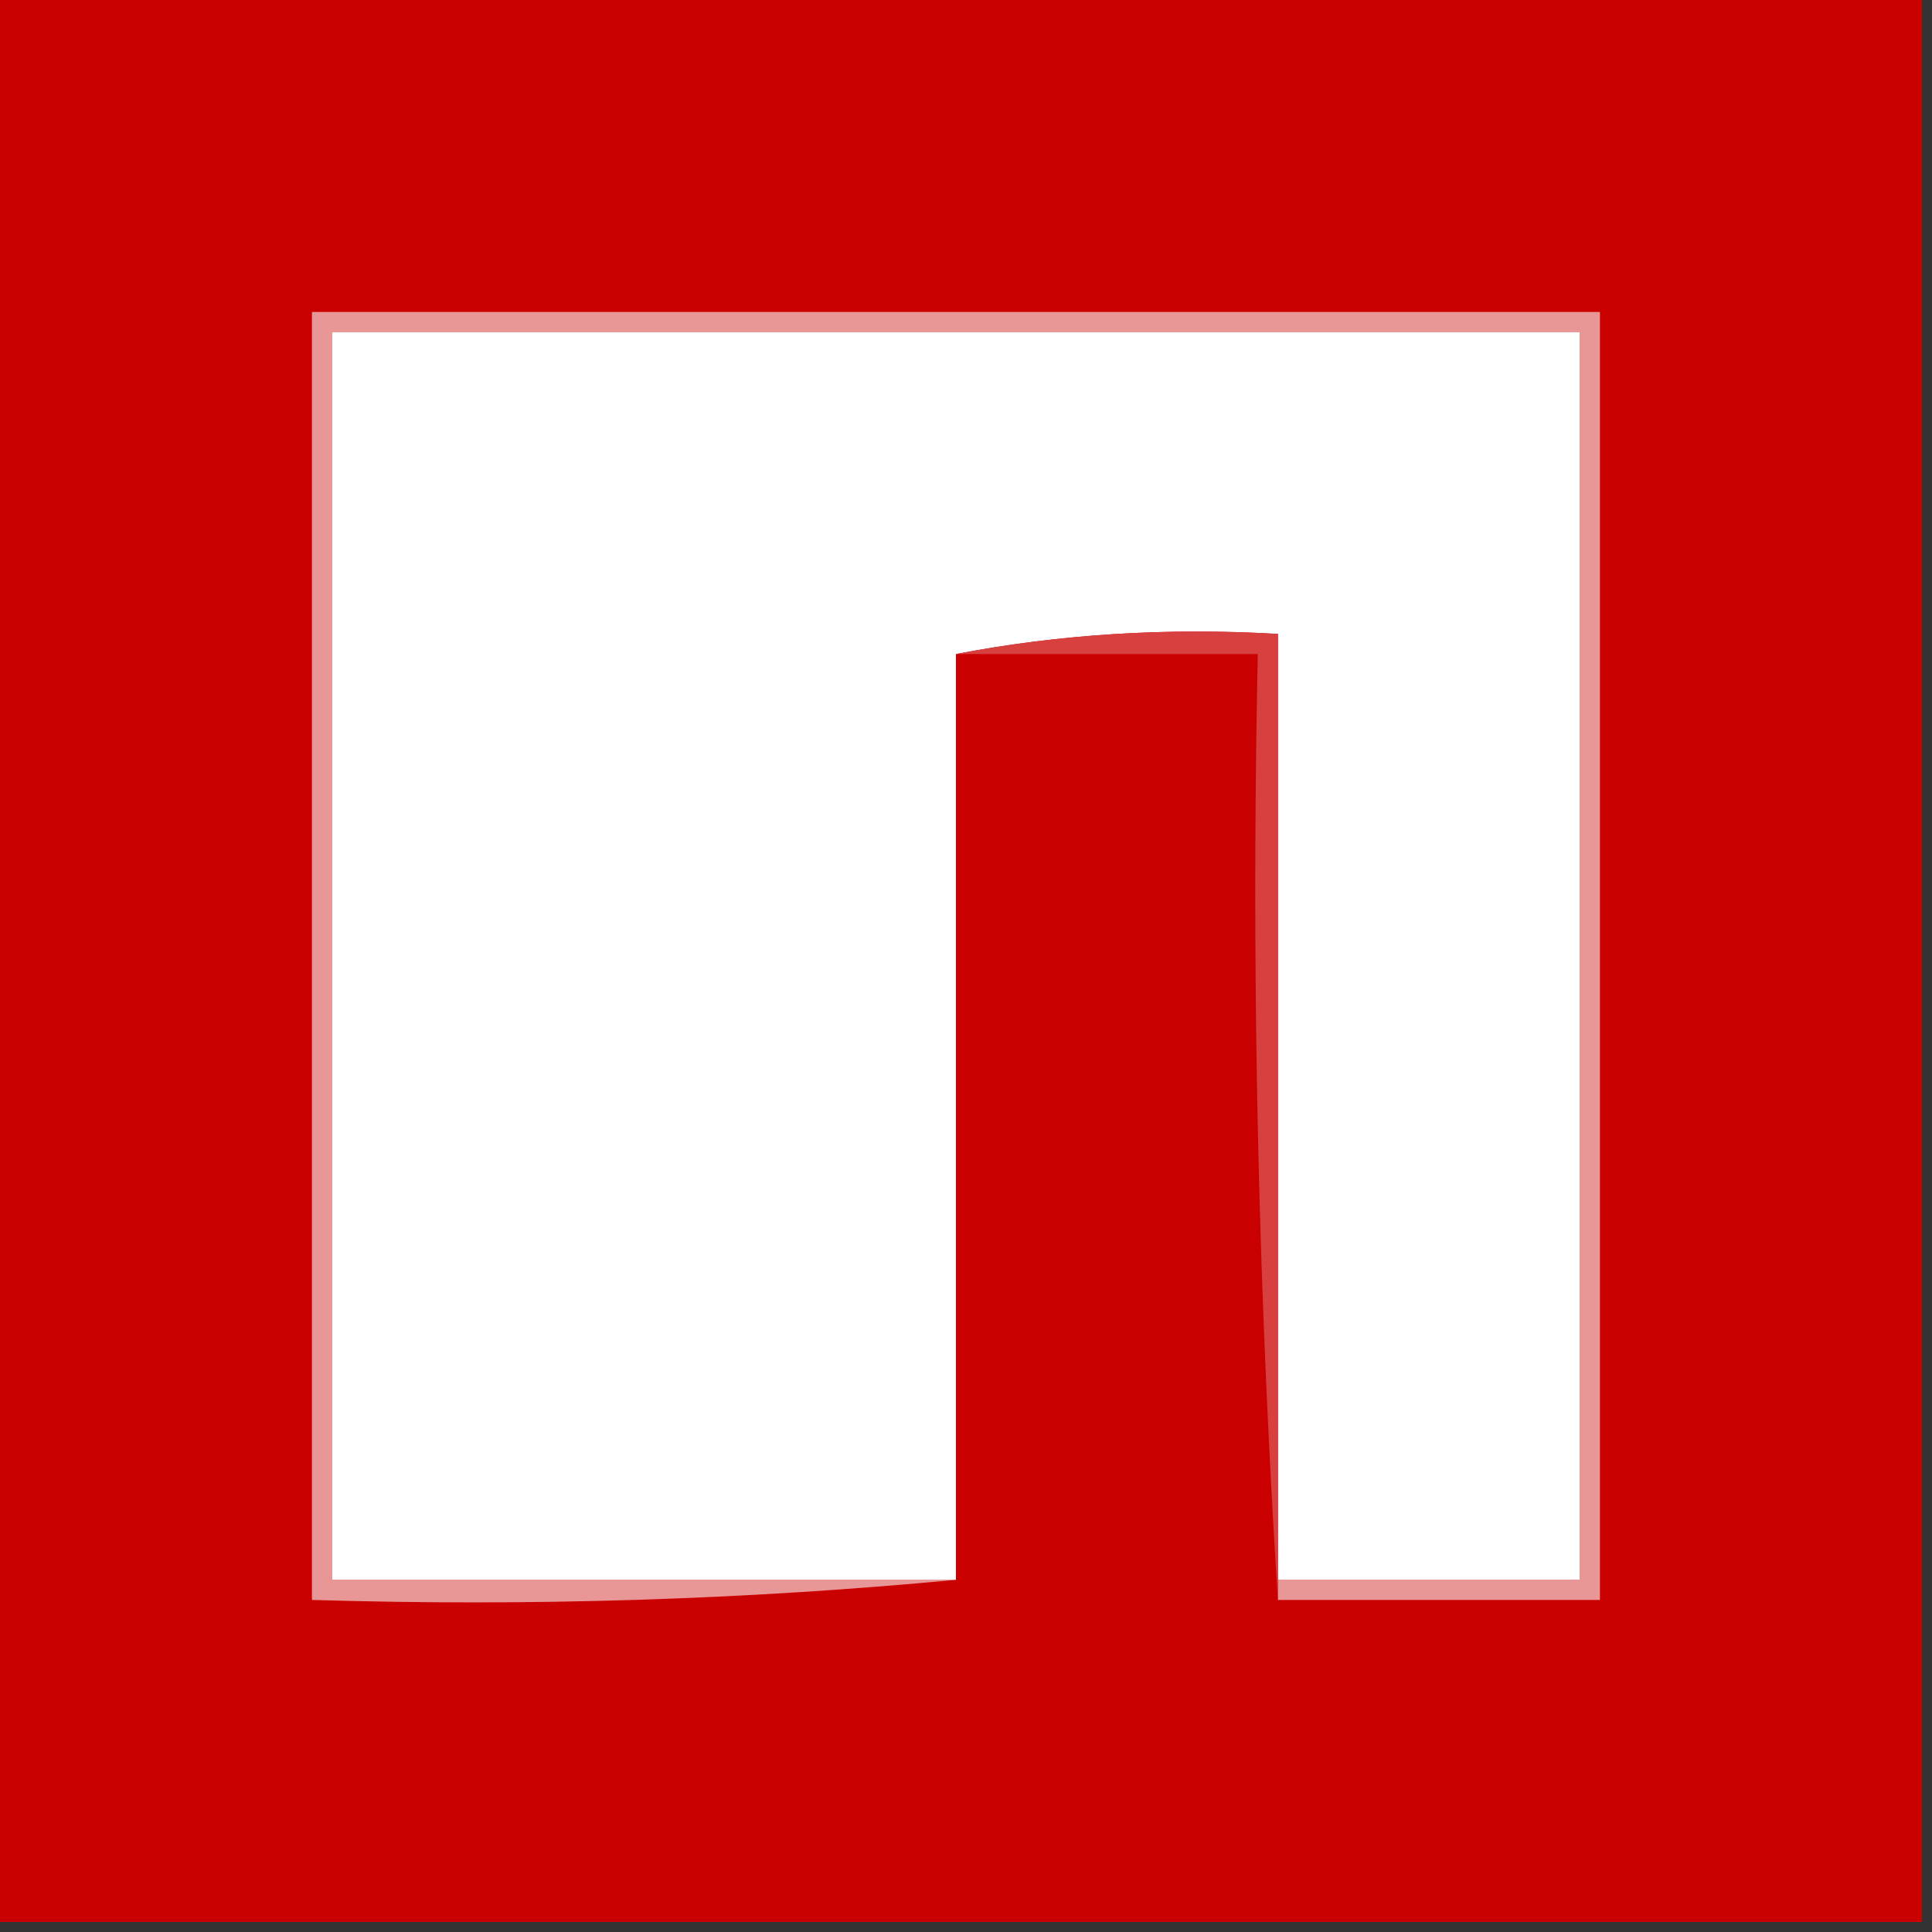 <svg xmlns="http://www.w3.org/2000/svg" width="96" height="96" shape-rendering="geometricPrecision" text-rendering="geometricPrecision" image-rendering="optimizeQuality" fill-rule="evenodd" clip-rule="evenodd"><rect width="100%" height="100%" fill="#333333" stroke="none"/><path fill="#ca0000" d="M-.5-.5h96v96h-96v-96z"/><path fill="#e99696" d="M63.5 79.5v-1h15v-62h-62v62h31c-10.487.994-21.154 1.328-32 1v-64h64v64h-16z"/><path fill="#fefffe" d="M63.5 78.5v-47c-5.526-.321-10.86.012-16 1v46h-31v-62h62v62h-15z"/><path fill="#d84040" d="M47.5 32.5c5.14-.988 10.474-1.321 16-1v48a552.845 552.845 0 0 1-1-47h-15z"/></svg>